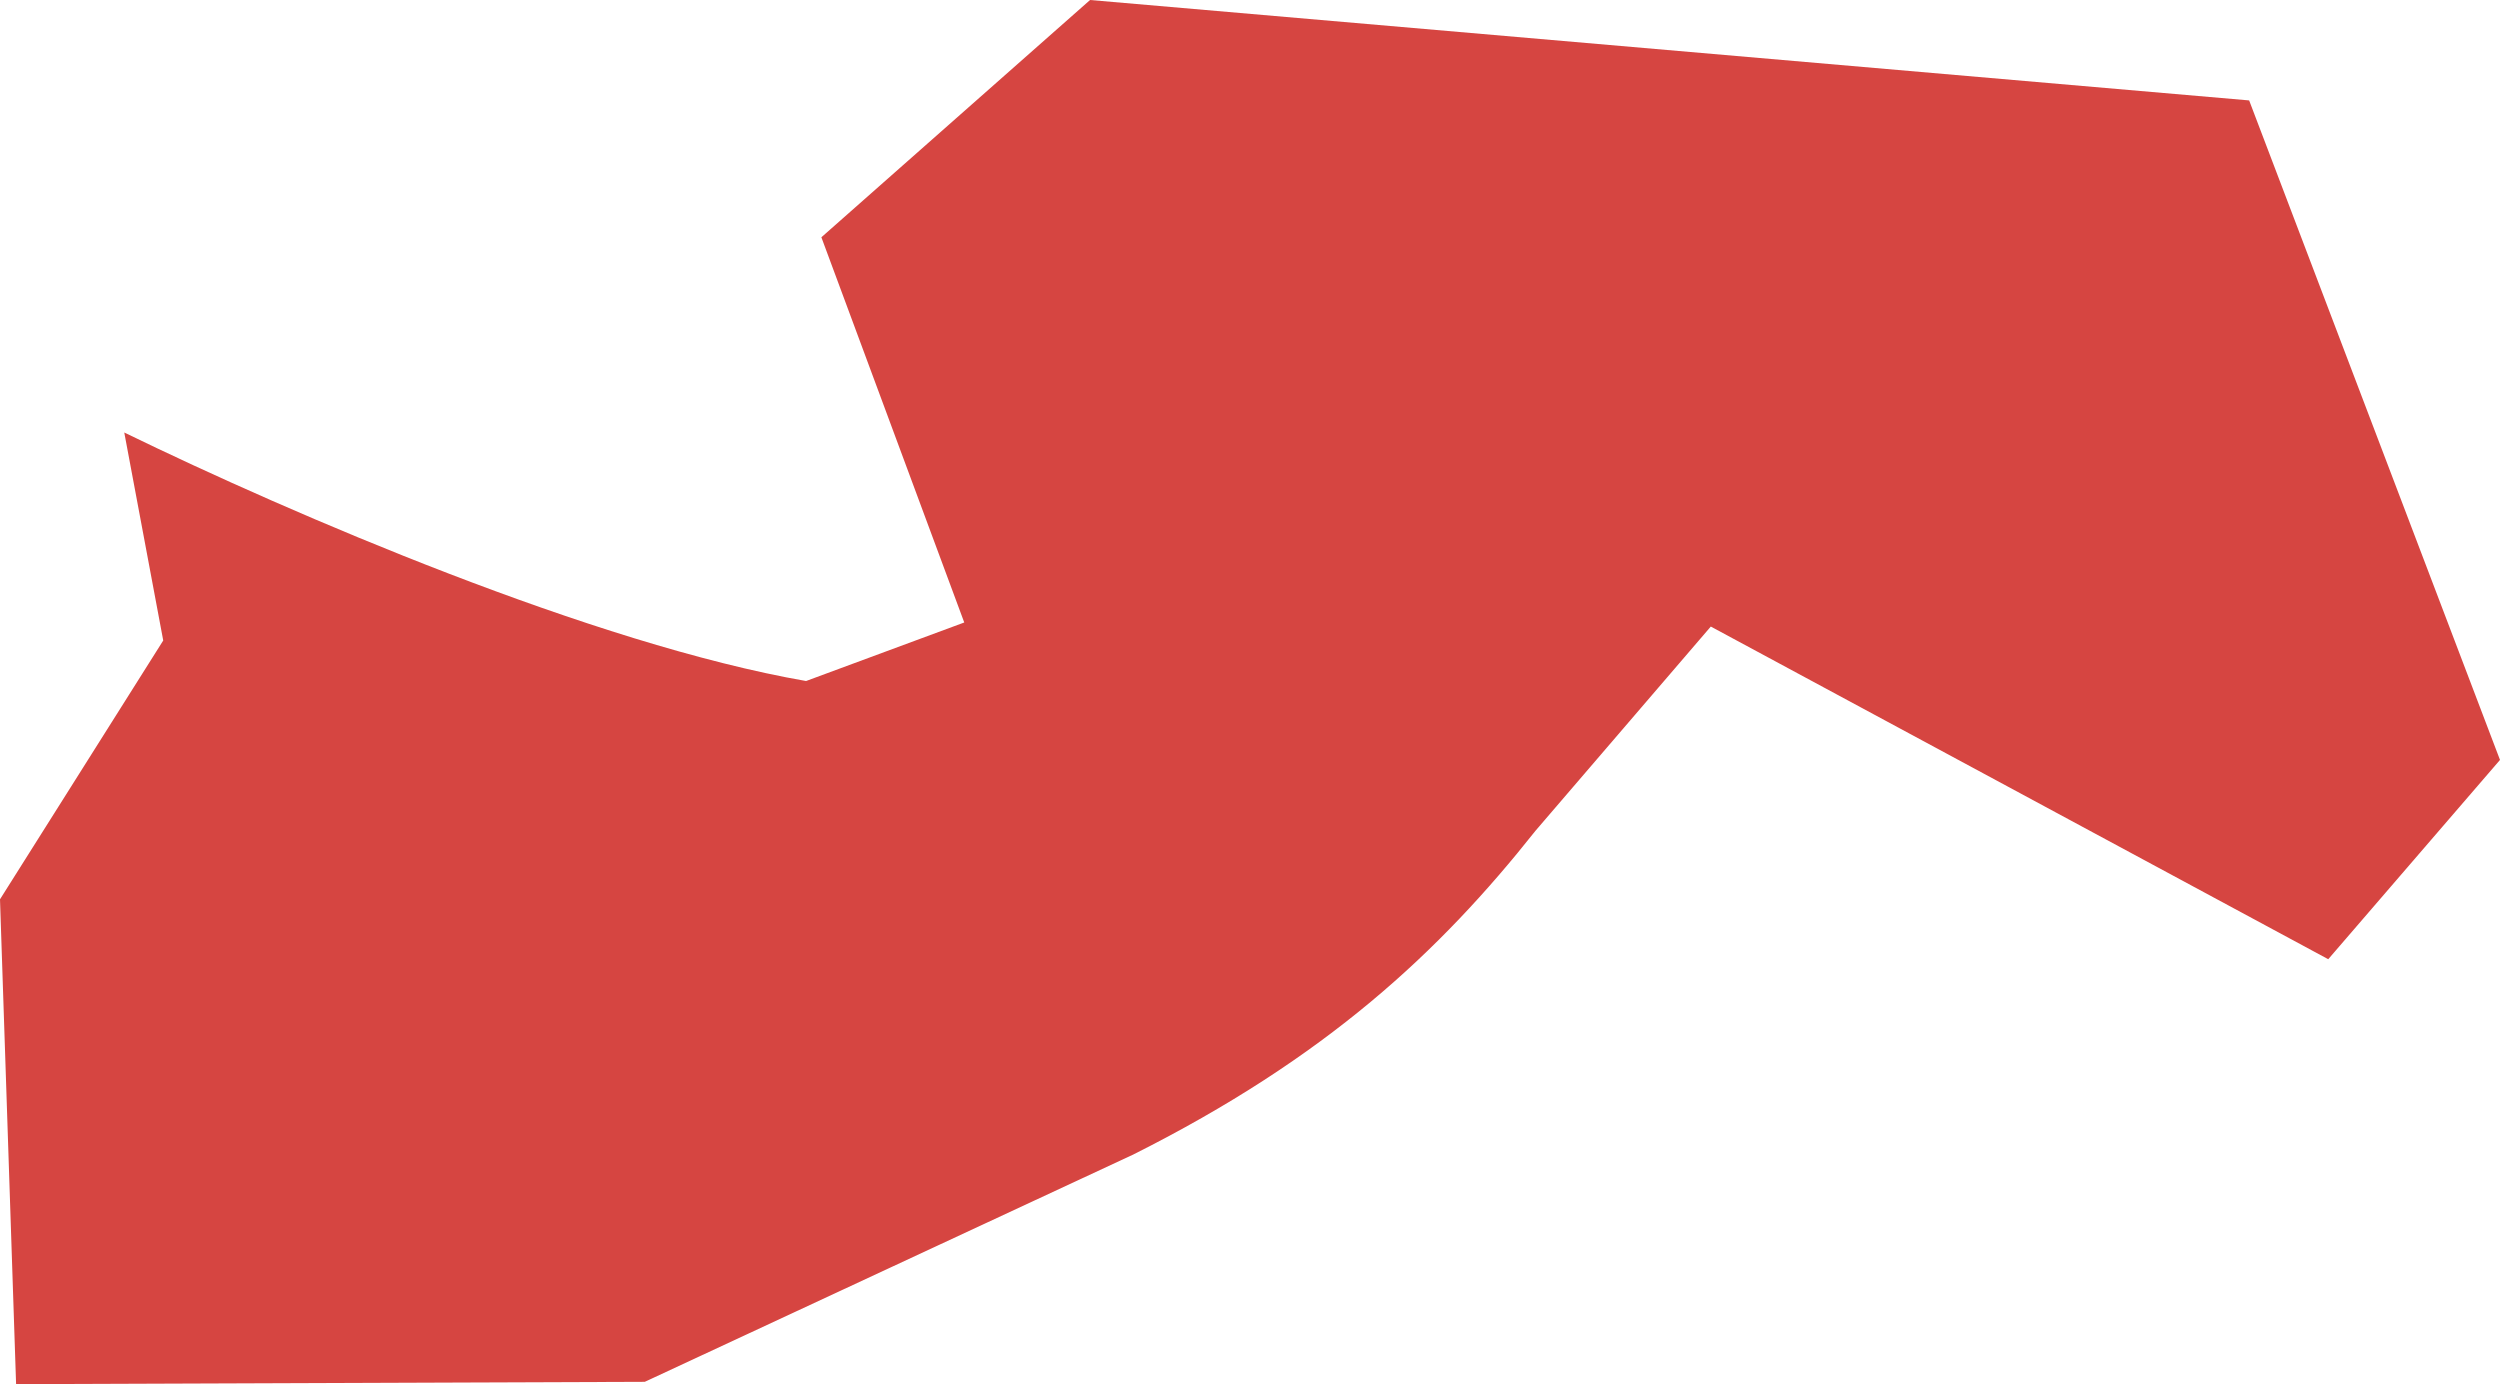 <?xml version="1.0" encoding="UTF-8" standalone="no"?>
<svg
   xmlns:dc="http://purl.org/dc/elements/1.1/"
   xmlns:cc="http://creativecommons.org/ns#"
   xmlns:rdf="http://www.w3.org/1999/02/22-rdf-syntax-ns#"
   xmlns:svg="http://www.w3.org/2000/svg"
   xmlns="http://www.w3.org/2000/svg"
   xmlns:sodipodi="http://sodipodi.sourceforge.net/DTD/sodipodi-0.dtd"
   xmlns:inkscape="http://www.inkscape.org/namespaces/inkscape"
   version="1.0"
   width="12.896"
   height="7.14"
   id="svg2"
   sodipodi:docname="IL_5.svg"
   inkscape:version="0.92.2 5c3e80d, 2017-08-06">
  <defs
     id="defs118" />
  <sodipodi:namedview
     pagecolor="#ffffff"
     bordercolor="#666666"
     borderopacity="1"
     objecttolerance="10"
     gridtolerance="10"
     guidetolerance="10"
     inkscape:pageopacity="0"
     inkscape:pageshadow="2"
     inkscape:window-width="640"
     inkscape:window-height="480"
     id="namedview116"
     showgrid="false"
     inkscape:zoom="0.12542268"
     inkscape:cx="-419.00325"
     inkscape:cy="-252.53393"
     inkscape:window-x="0"
     inkscape:window-y="0"
     inkscape:window-maximized="0"
     inkscape:current-layer="svg2" />
  <path
     d="M 11.602,0.518 5.623,0 4.237,1.224 4.974,3.211 4.158,3.513 C 3.067,3.323 1.51,2.654 0.641,2.231 L 0.842,3.304 0,4.639 0.083,7.14 3.326,7.128 5.845,5.956 C 6.843,5.455 7.425,4.911 7.921,4.285 L 8.825,3.232 12.01,4.948 12.896,3.92 Z"
     style="fill:#D64541;fill-opacity:1"
     id="IL_5"
     inkscape:connector-curvature="0" />
</svg>
